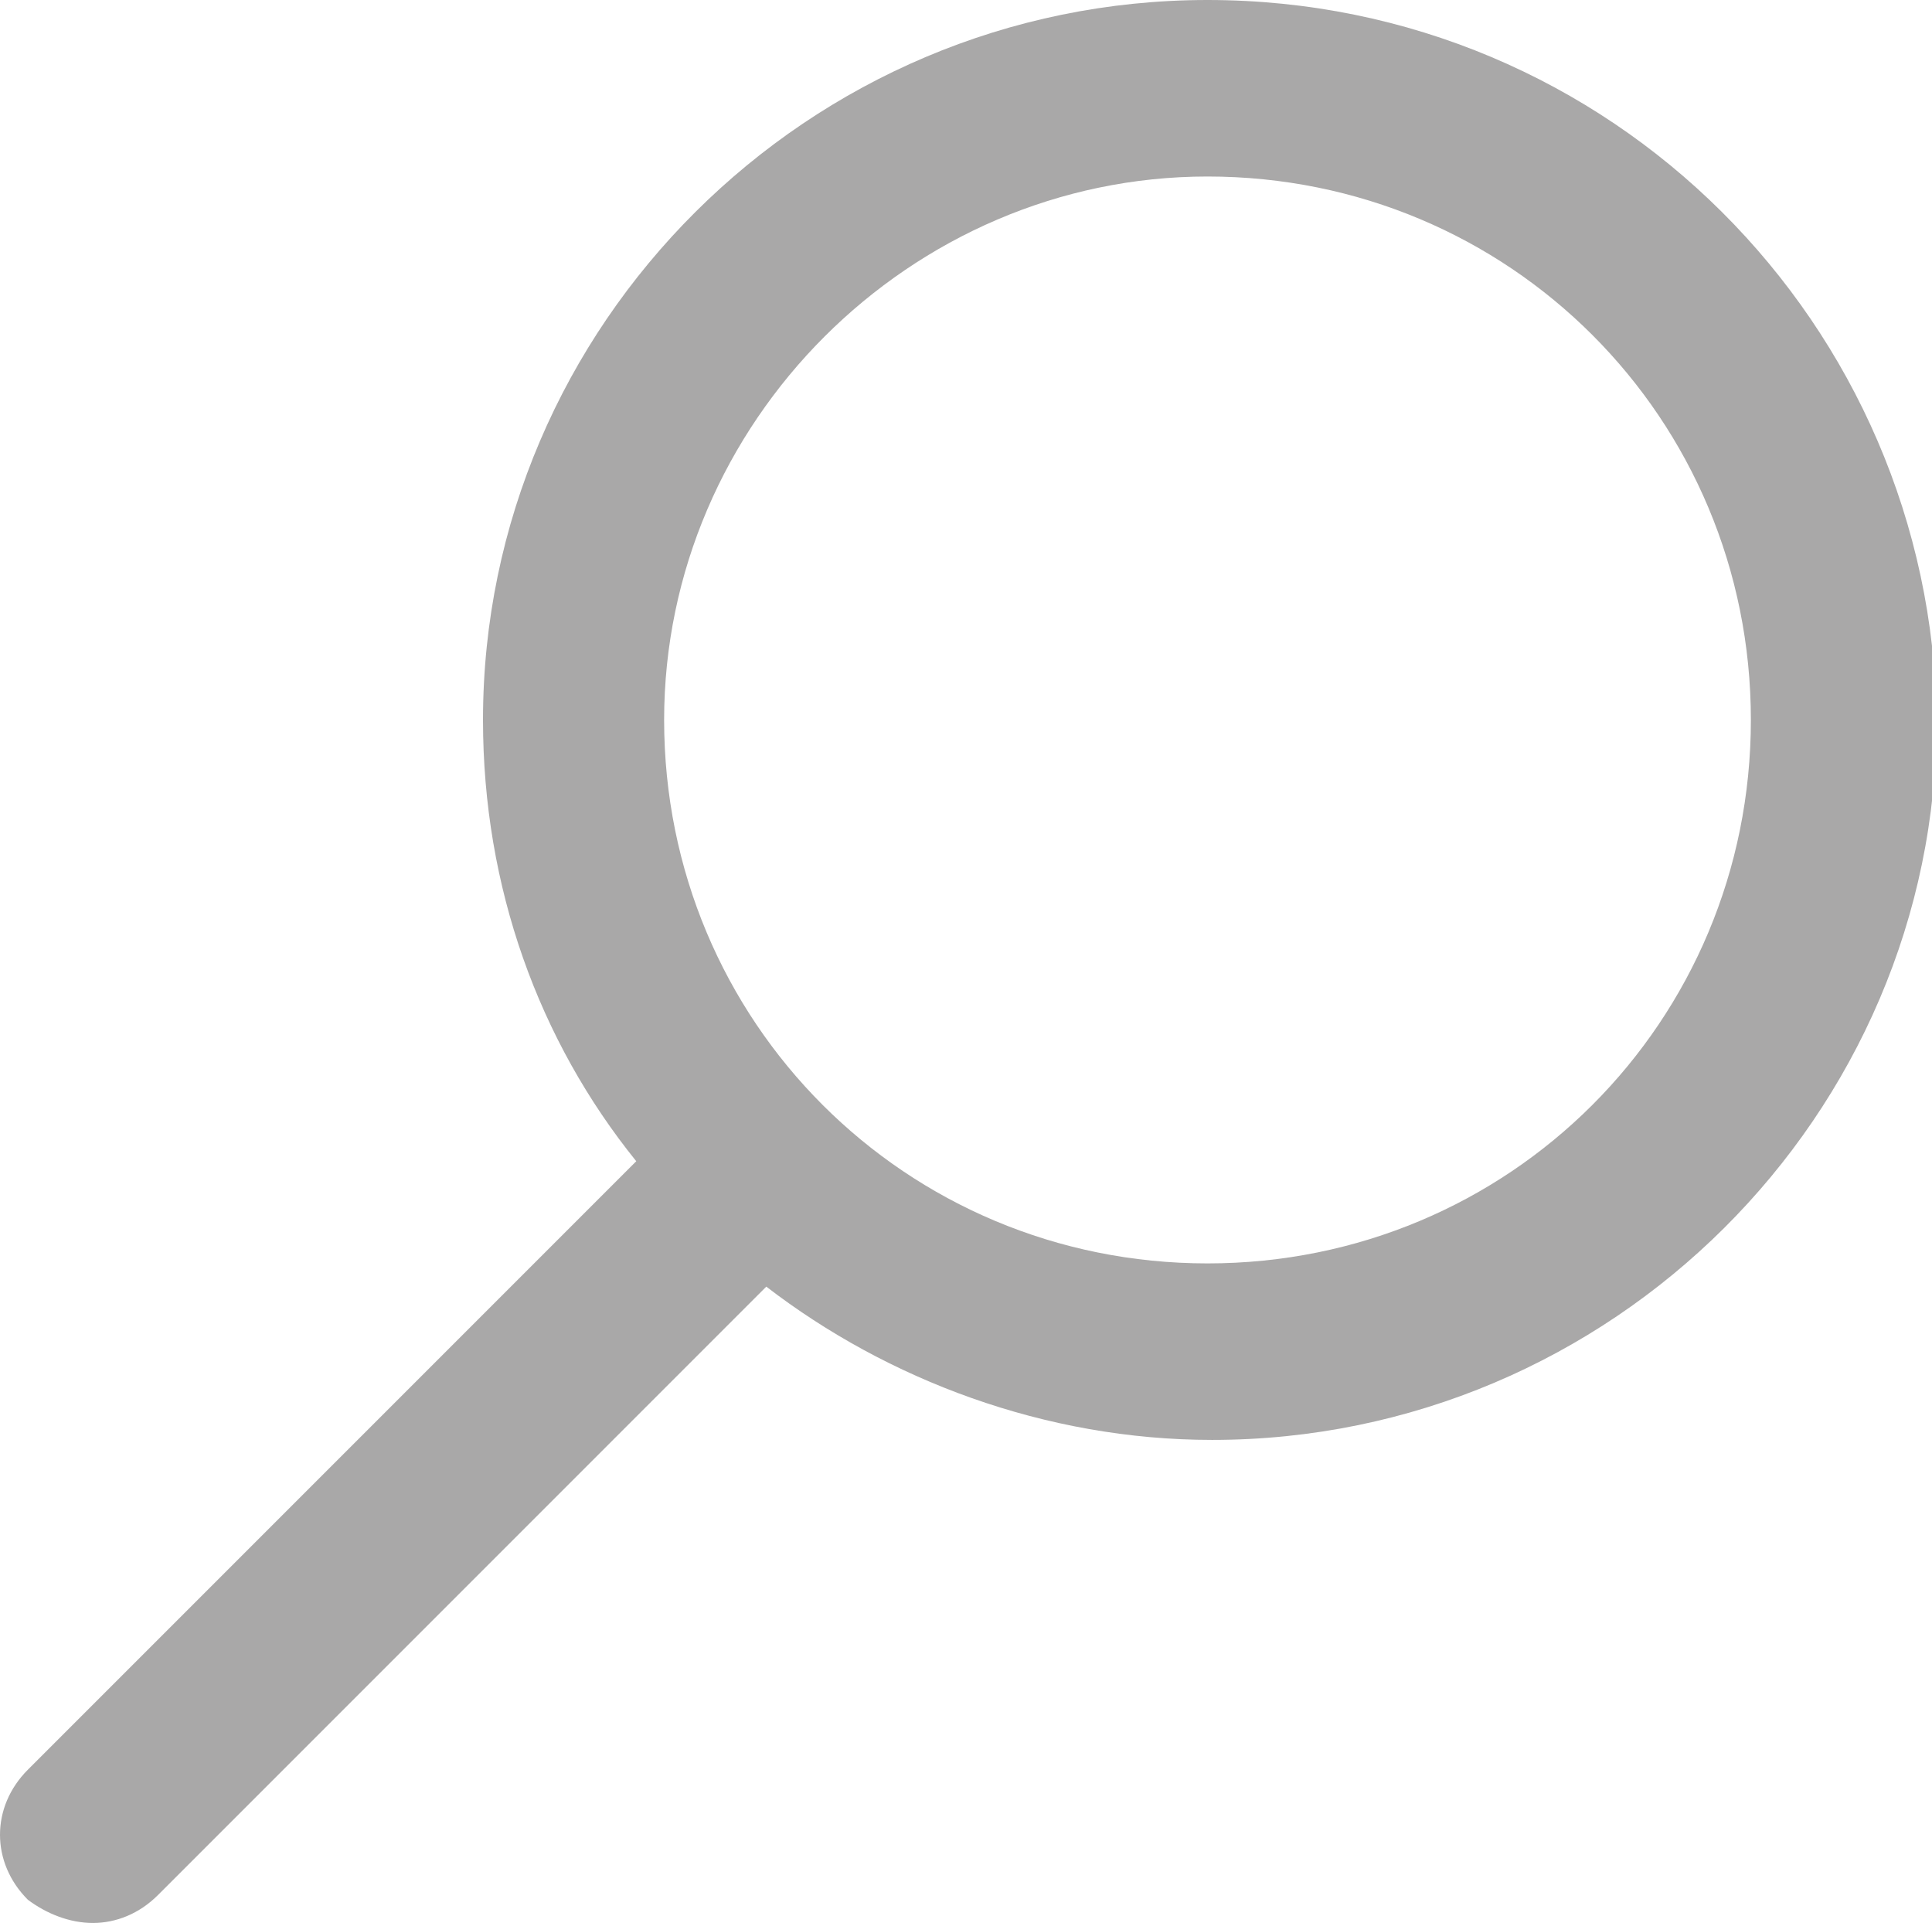 <svg id="Calque_1" xmlns="http://www.w3.org/2000/svg" viewBox="0 0 41.6 41.4"><style>.st0{fill:#a9a8a8}</style><path class="st0" d="M26 0c-8.6 0-15.6 7-15.6 15.5 0 3.6 1.2 6.9 3.3 9.5L.6 38.1c-.4.4-.6.9-.6 1.4 0 .5.2 1 .6 1.4.4.3.9.5 1.4.5.5 0 1-.2 1.4-.6l13.1-13.1c2.6 2 6 3.3 9.6 3.3 8.6 0 15.6-7 15.6-15.5C41.6 7 34.7 0 26 0zm0 27.2c-6.5 0-11.7-5.2-11.7-11.7 0-6.4 5.3-11.7 11.7-11.7 6.5 0 11.7 5.2 11.7 11.7 0 6.5-5.2 11.7-11.7 11.7z"/></svg>